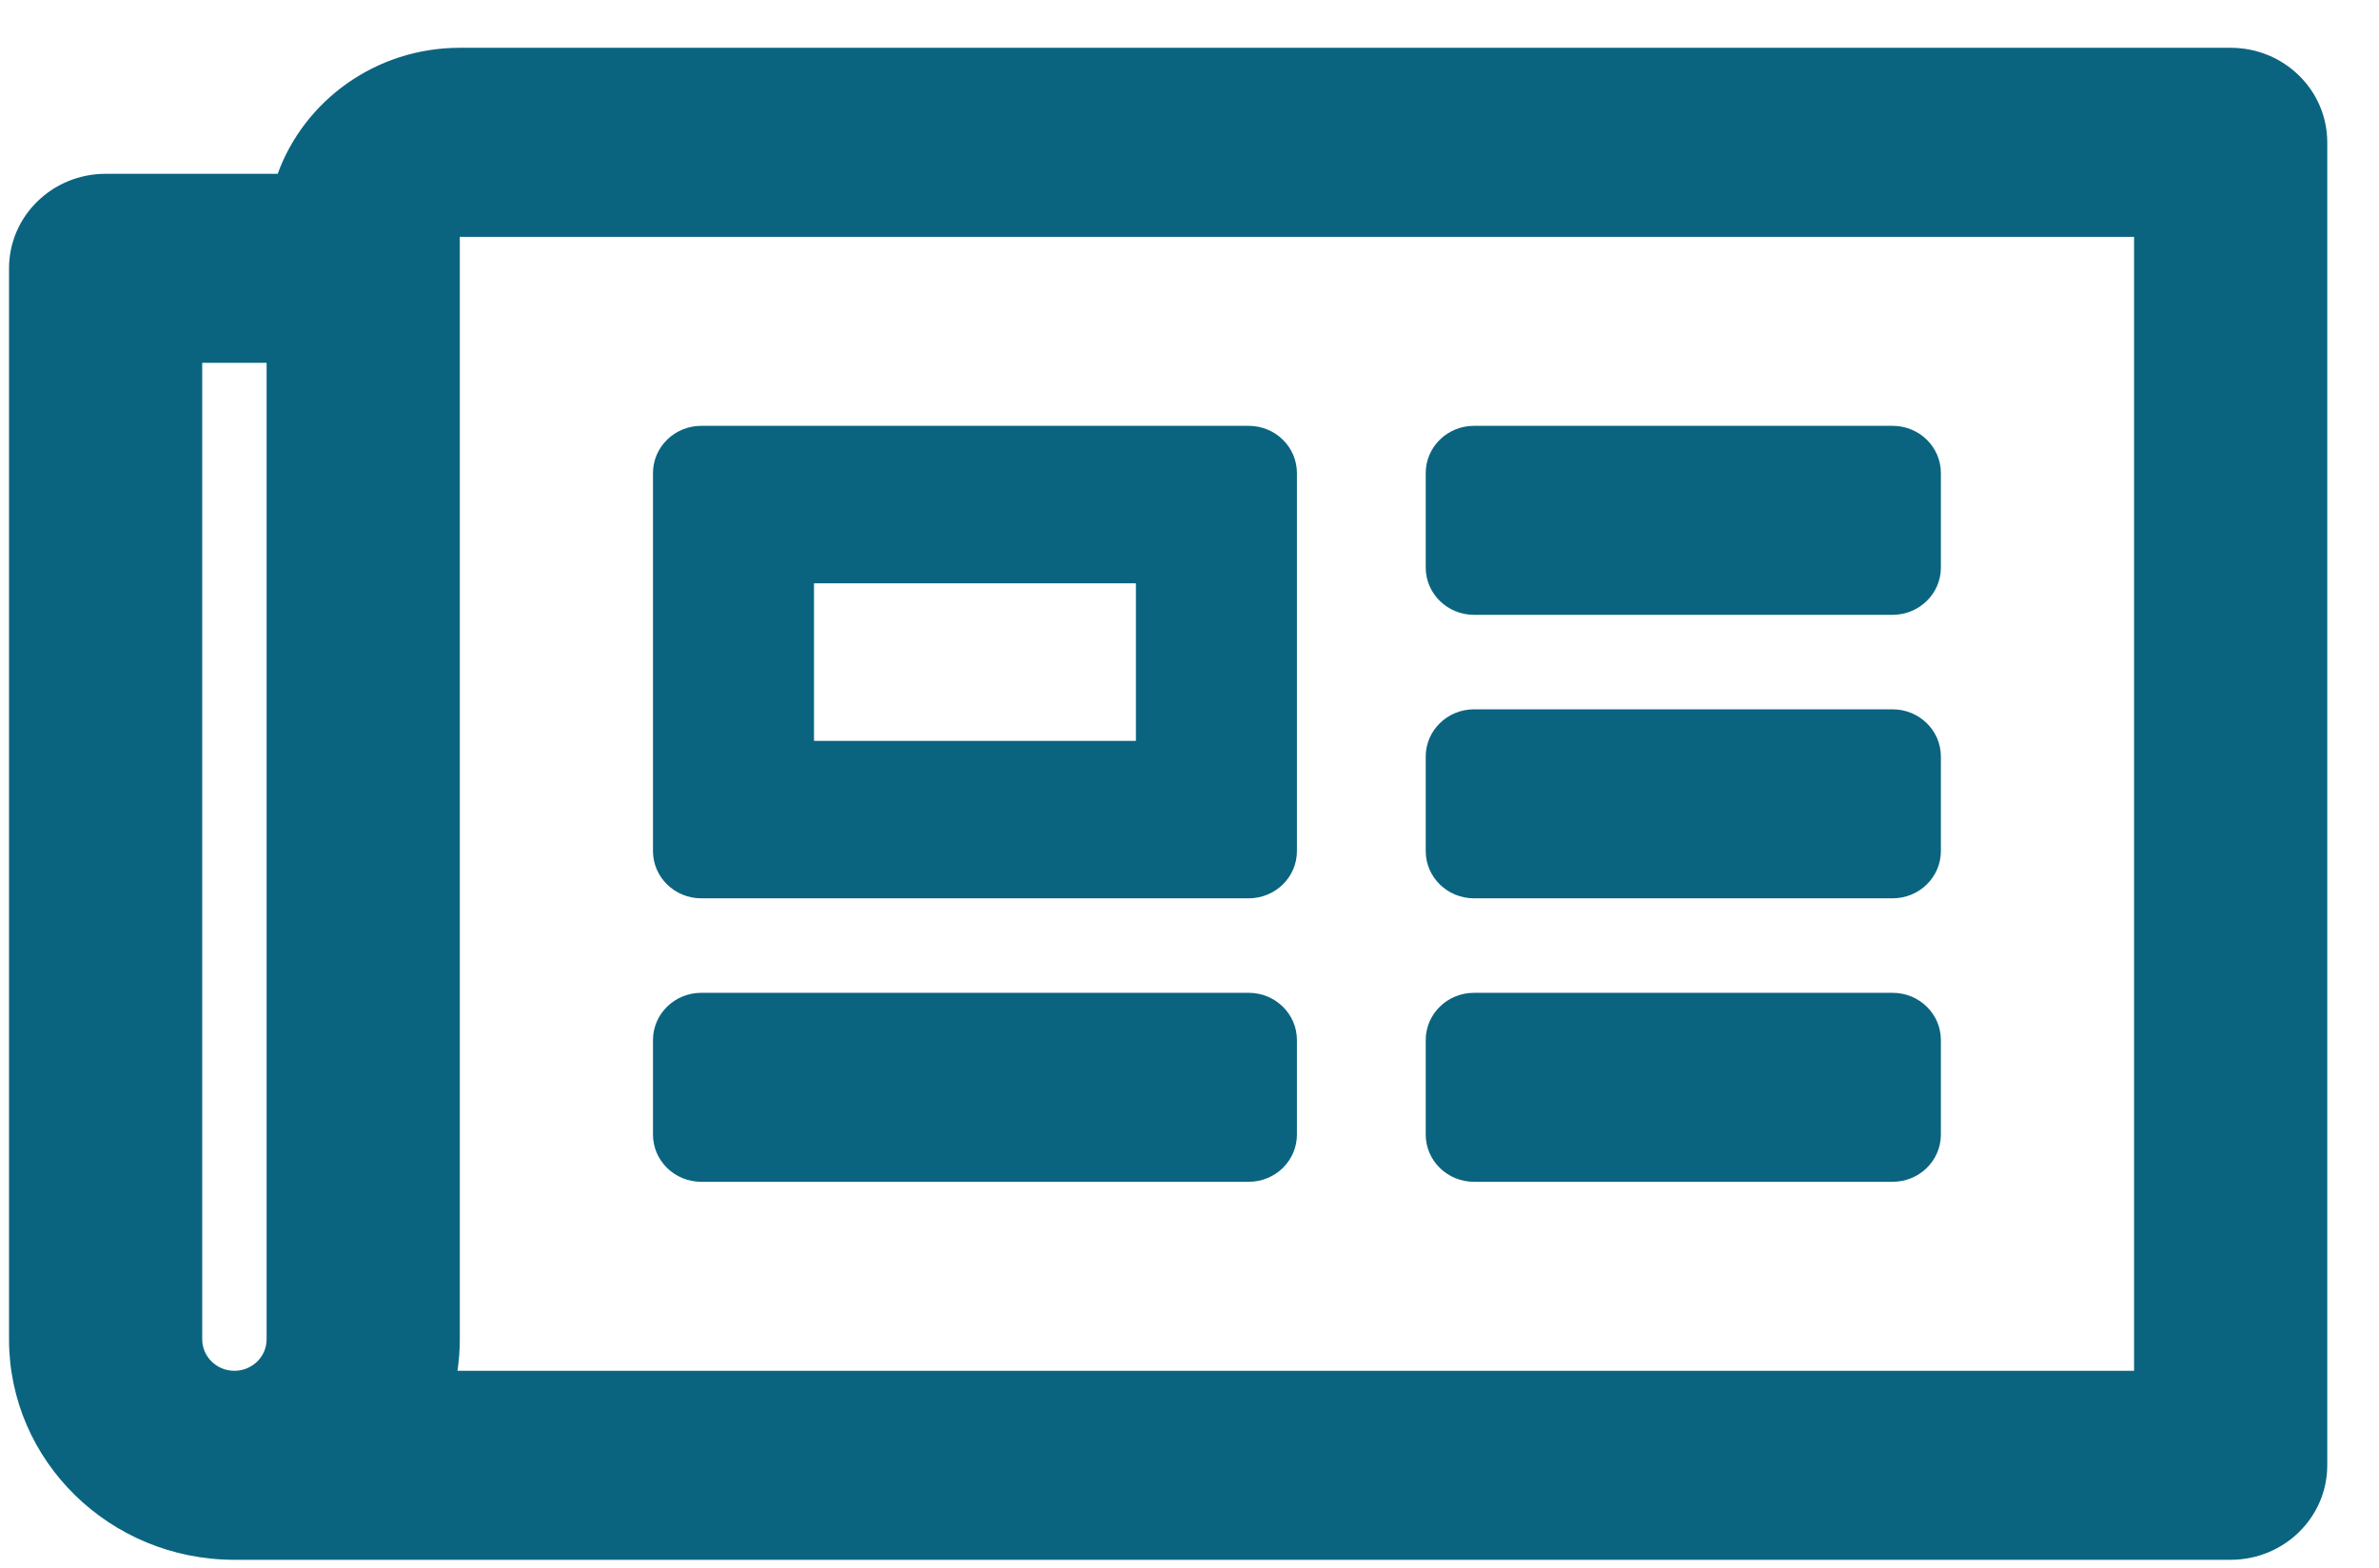 <svg width="44" height="29" viewBox="0 0 44 29" fill="none" xmlns="http://www.w3.org/2000/svg">
<path d="M41.256 0.884H8.504C6.952 0.884 5.628 1.859 5.136 3.215H1.954C0.967 3.215 0.167 3.998 0.167 4.963V24.775C0.167 27.027 2.034 28.853 4.336 28.853H41.256C42.243 28.853 43.043 28.071 43.043 27.105V2.633C43.043 1.667 42.243 0.884 41.256 0.884ZM3.74 24.775V6.711H4.931V24.775C4.931 25.096 4.664 25.357 4.336 25.357C4.007 25.357 3.74 25.096 3.74 24.775ZM39.47 25.357H8.461C8.489 25.167 8.504 24.972 8.504 24.775V4.381H39.47V25.357ZM12.97 16.617H23.094C23.587 16.617 23.987 16.226 23.987 15.743V8.751C23.987 8.268 23.587 7.877 23.094 7.877H12.97C12.477 7.877 12.077 8.268 12.077 8.751V15.743C12.077 16.226 12.477 16.617 12.97 16.617ZM15.055 10.79H21.009V13.704H15.055V10.79ZM12.077 20.987V19.239C12.077 18.756 12.477 18.365 12.97 18.365H23.094C23.587 18.365 23.987 18.756 23.987 19.239V20.987C23.987 21.47 23.587 21.861 23.094 21.861H12.97C12.477 21.861 12.077 21.47 12.077 20.987ZM26.369 20.987V19.239C26.369 18.756 26.769 18.365 27.262 18.365H35.004C35.497 18.365 35.897 18.756 35.897 19.239V20.987C35.897 21.47 35.497 21.861 35.004 21.861H27.262C26.769 21.861 26.369 21.47 26.369 20.987ZM26.369 10.499V8.751C26.369 8.268 26.769 7.877 27.262 7.877H35.004C35.497 7.877 35.897 8.268 35.897 8.751V10.499C35.897 10.981 35.497 11.373 35.004 11.373H27.262C26.769 11.373 26.369 10.981 26.369 10.499ZM26.369 15.743V13.995C26.369 13.512 26.769 13.121 27.262 13.121H35.004C35.497 13.121 35.897 13.512 35.897 13.995V15.743C35.897 16.226 35.497 16.617 35.004 16.617H27.262C26.769 16.617 26.369 16.226 26.369 15.743Z" fill="#0A6480"/>
</svg>
